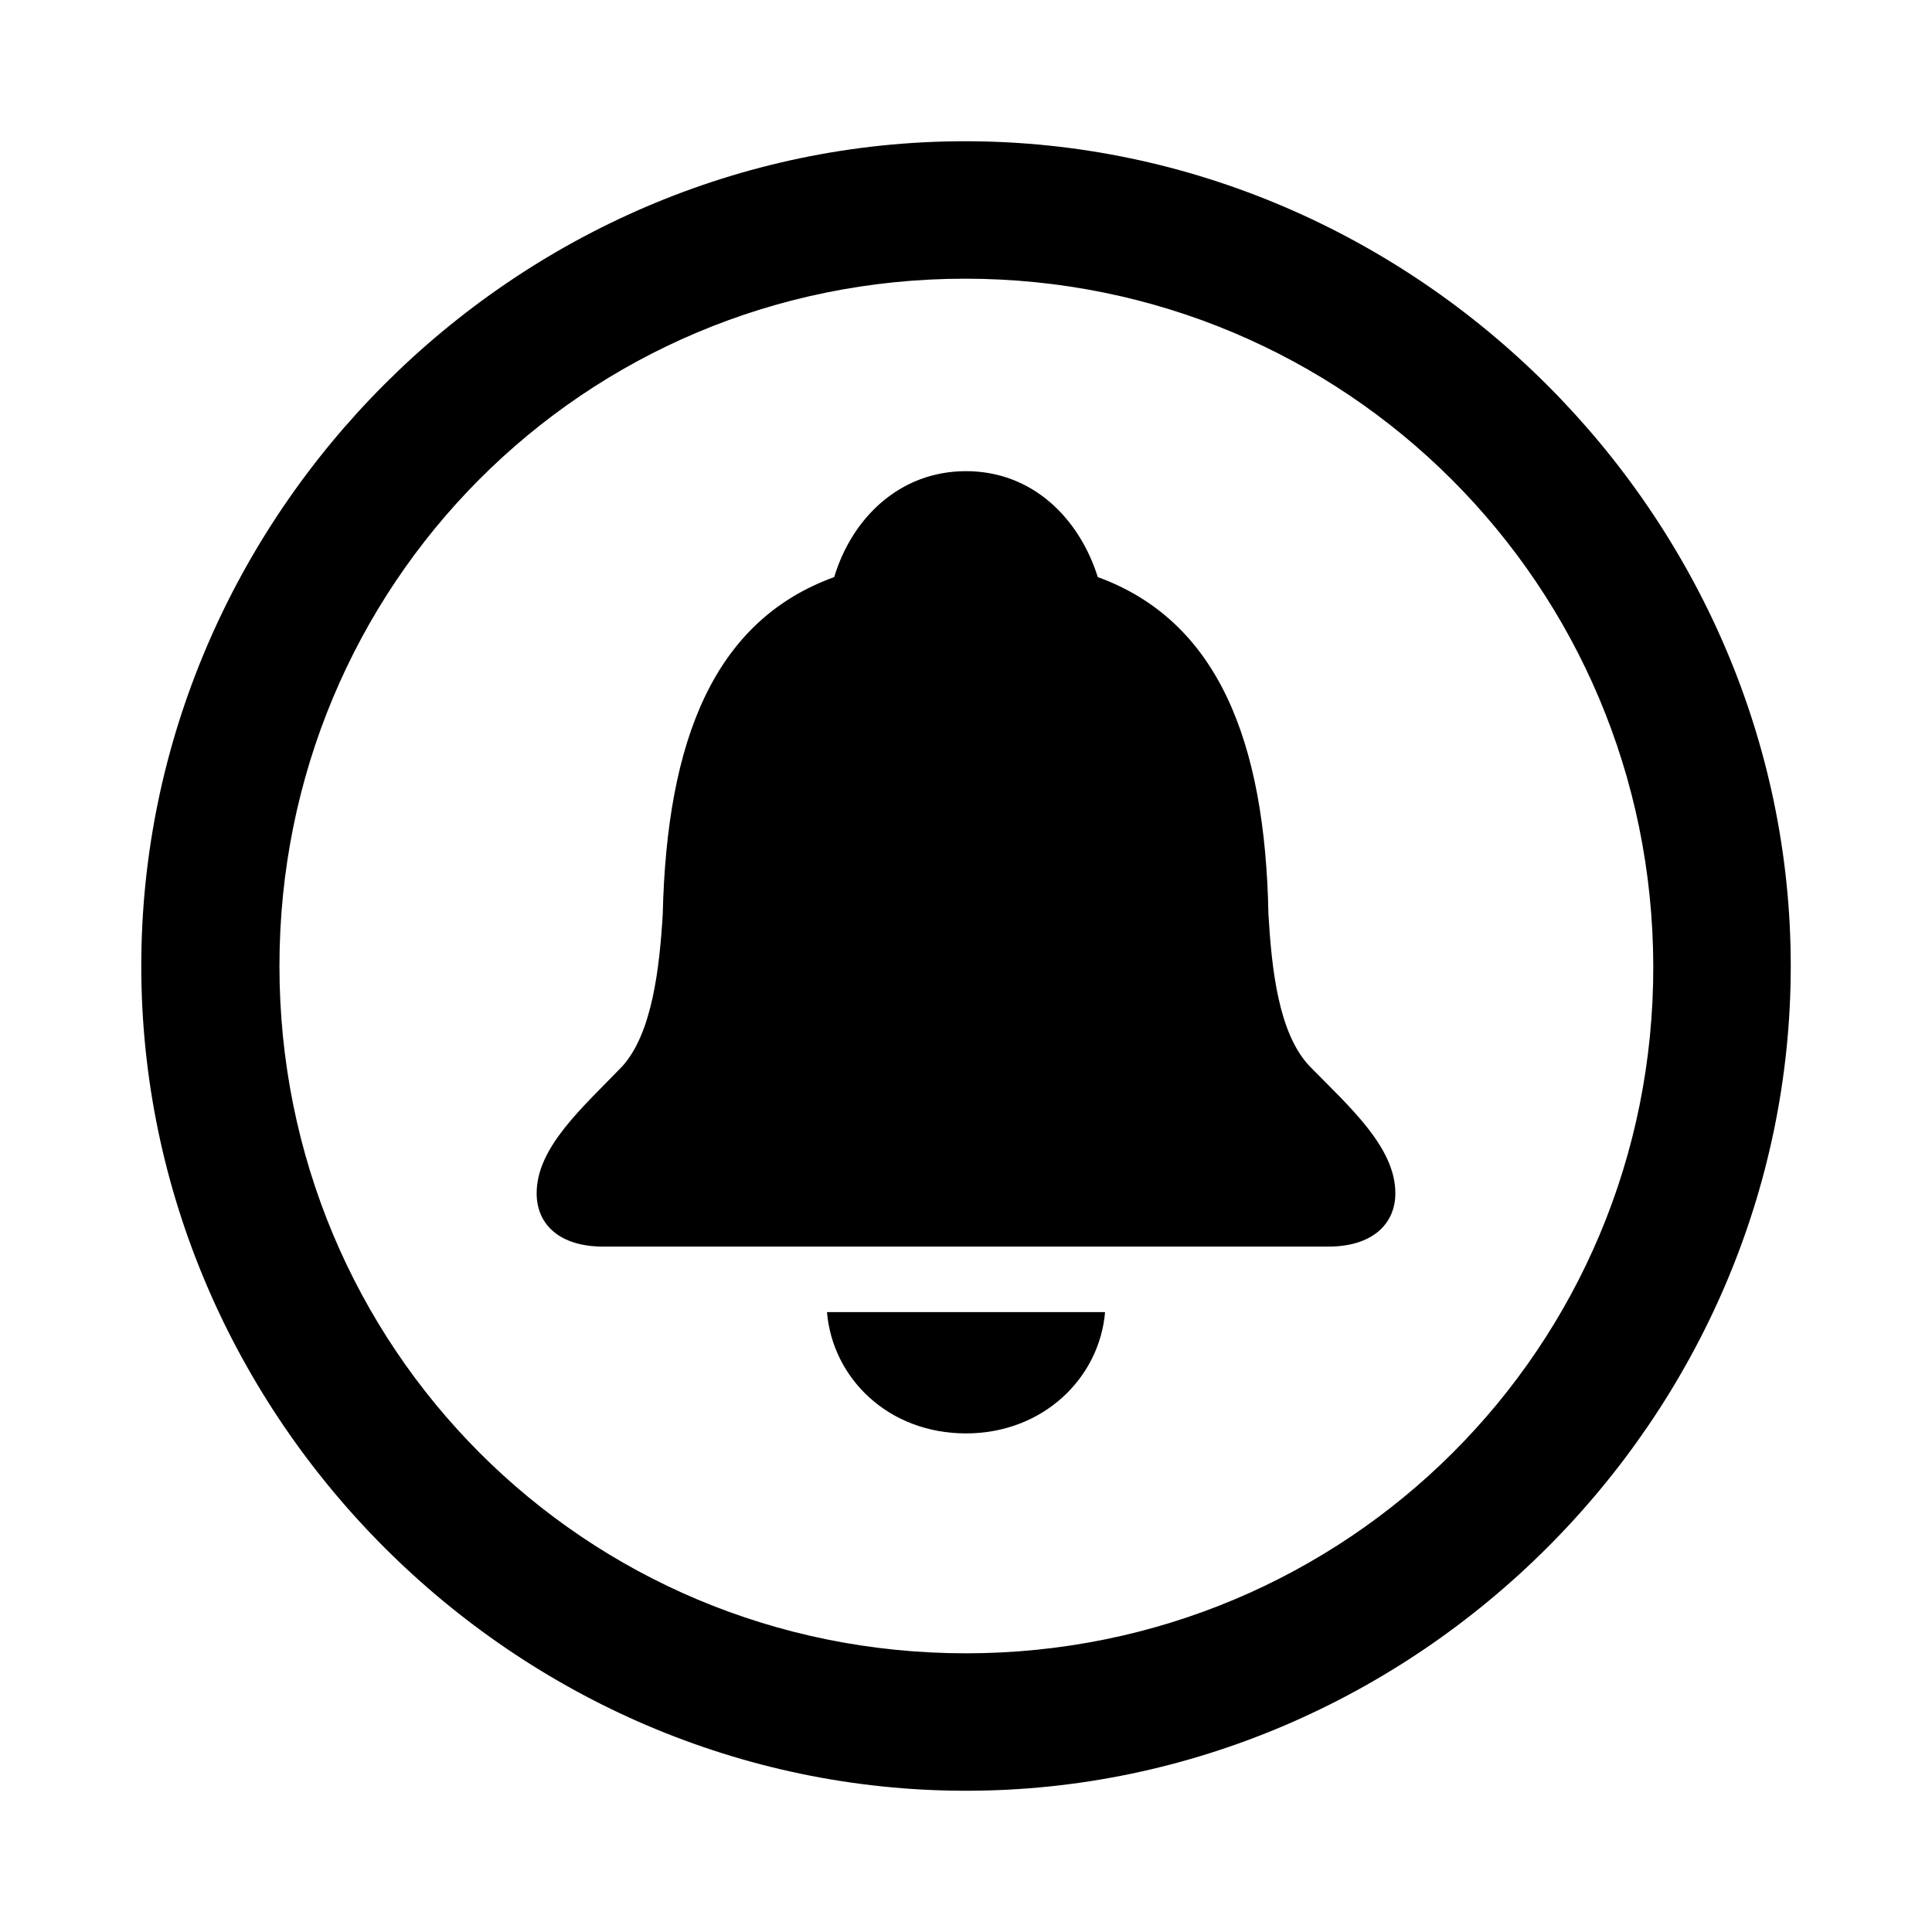 <svg xmlns="http://www.w3.org/2000/svg" width="56" height="56" viewBox="0 0 56 56"><path d="M28 51.906c13.055 0 23.906-10.828 23.906-23.906 0-13.055-10.875-23.906-23.93-23.906C14.899 4.094 4.095 14.945 4.095 28c0 13.078 10.828 23.906 23.906 23.906Zm0-3.984c-11.063 0-19.9-8.86-19.9-19.922 0-11.04 8.813-19.922 19.876-19.922 11.039 0 19.921 8.883 19.945 19.922.023 11.063-8.883 19.922-19.922 19.922Zm-10.523-11.79h21.046c1.196 0 1.922-.609 1.922-1.546 0-1.336-1.336-2.508-2.484-3.68-.914-.96-1.102-2.86-1.195-4.406-.094-5.04-1.477-8.508-4.946-9.773-.539-1.711-1.898-3.07-3.82-3.07s-3.305 1.359-3.82 3.07c-3.493 1.265-4.852 4.734-4.97 9.773-.093 1.547-.304 3.445-1.171 4.406-1.149 1.196-2.484 2.344-2.484 3.68 0 .937.703 1.547 1.922 1.547ZM28 41.548c2.227 0 3.867-1.594 4.031-3.516H23.97c.164 1.922 1.78 3.516 4.03 3.516Z"/></svg>